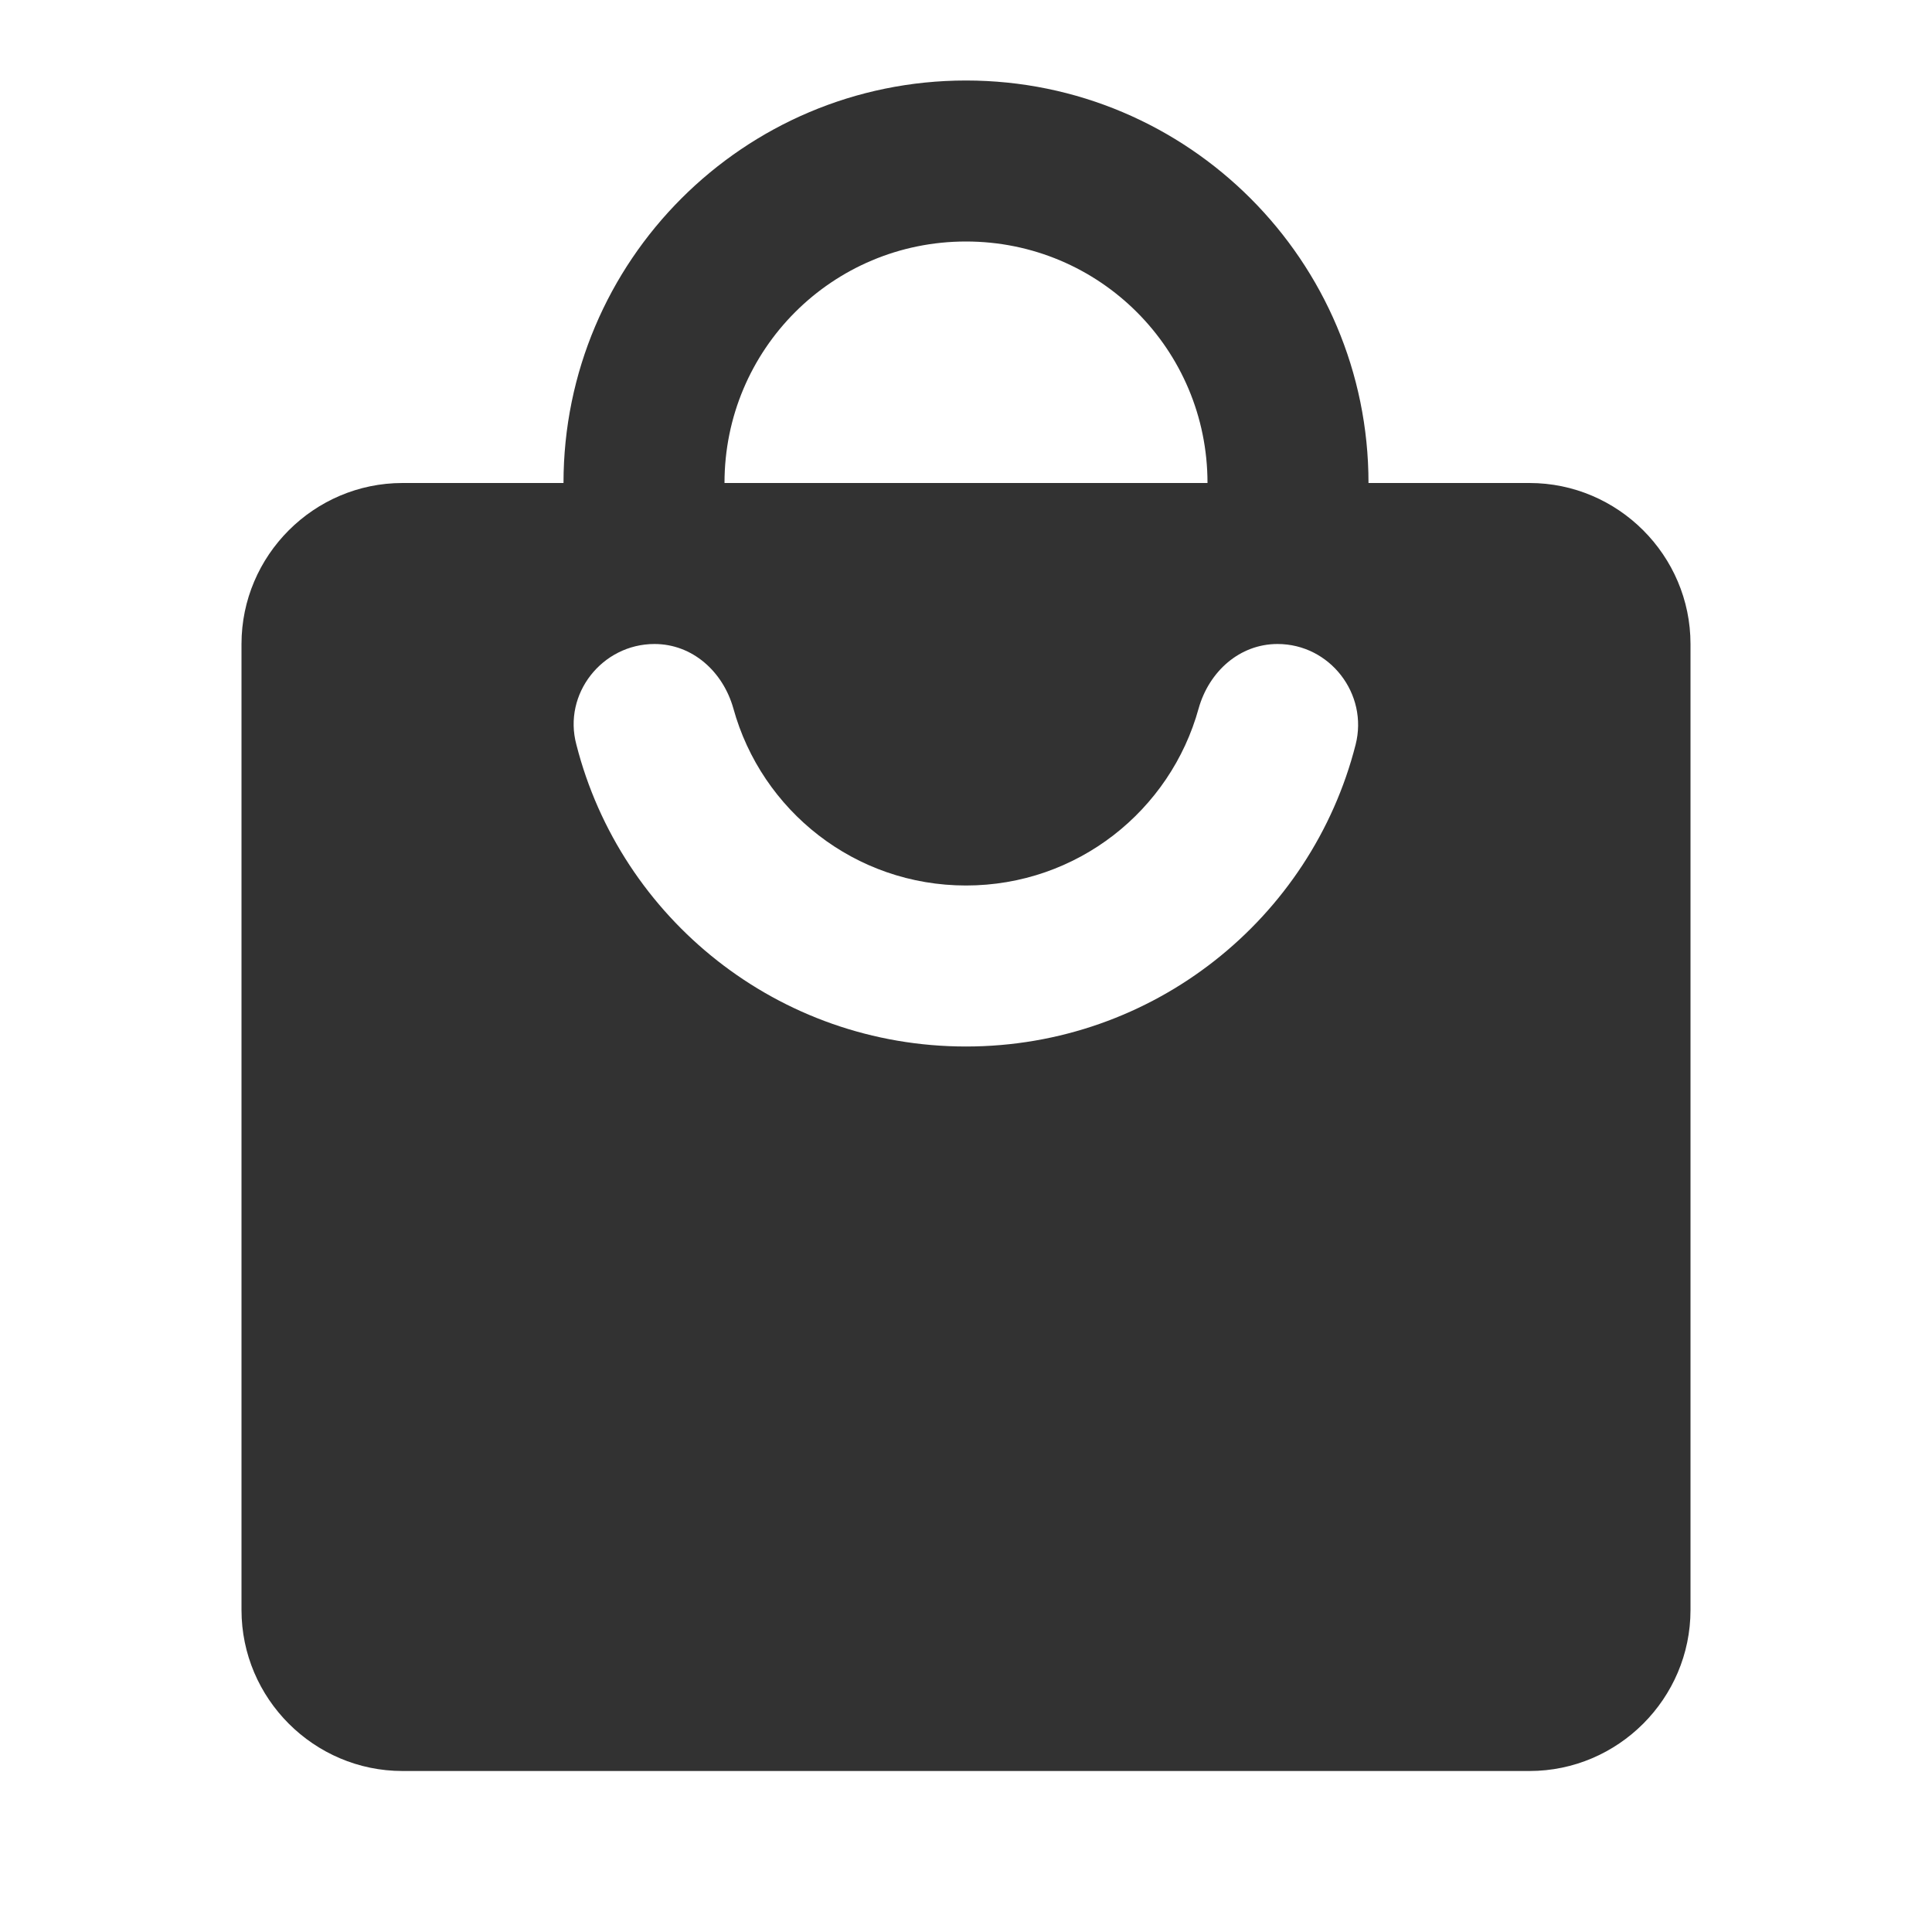 <svg width="24" height="24" viewBox="0 0 24 24" fill="none" xmlns="http://www.w3.org/2000/svg">
<path d="M19 6H17C17 3.24 14.76 1 12 1C9.24 1 7 3.24 7 6H5C3.9 6 3 6.9 3 8V20C3 21.1 3.9 22 5 22H19C20.1 22 21 21.1 21 20V8C21 6.9 20.1 6 19 6ZM12 3C13.66 3 15 4.34 15 6H9C9 4.34 10.34 3 12 3ZM12 13C9.67 13 7.71 11.41 7.16 9.25C6.99 8.62 7.48 8 8.13 8C8.6 8 8.98 8.34 9.11 8.8C9.46 10.07 10.62 11 12 11C13.38 11 14.54 10.07 14.89 8.8C15.02 8.34 15.4 8 15.87 8C16.52 8 17 8.62 16.84 9.25C16.29 11.41 14.33 13 12 13Z" fill="#323232"/>
</svg>
